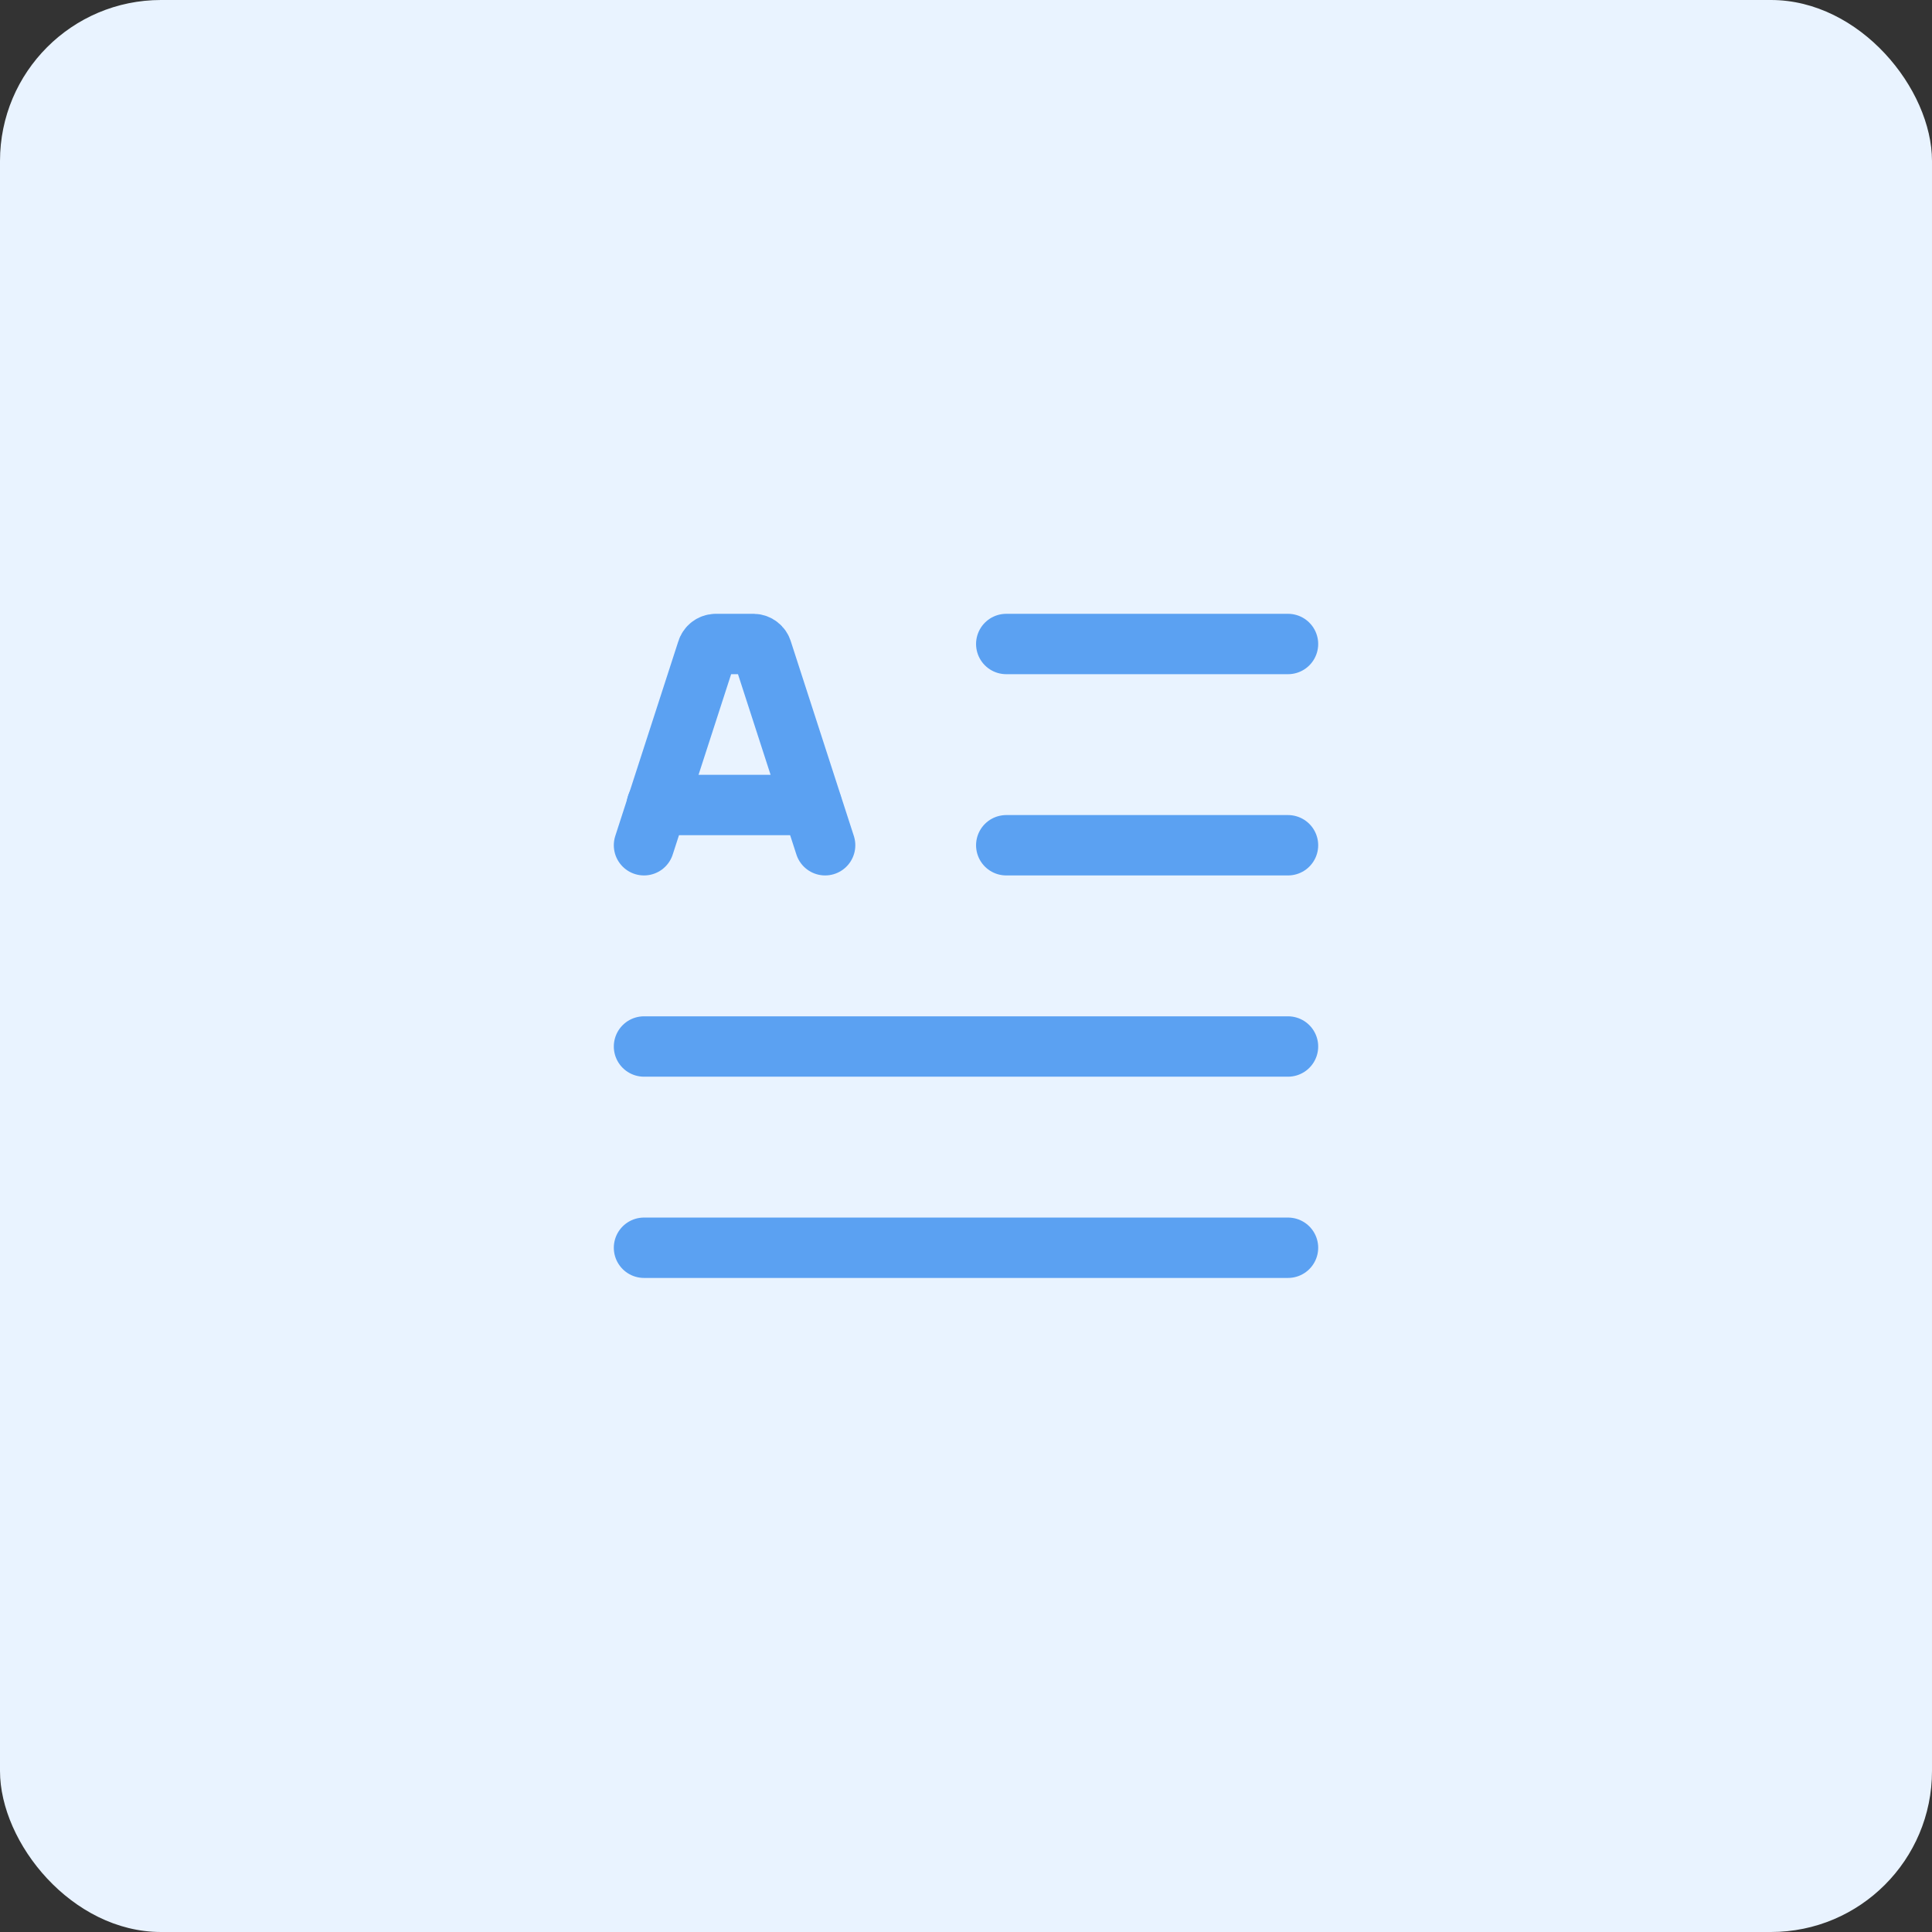 <svg width="48" height="48" viewBox="0 0 48 48" fill="none" xmlns="http://www.w3.org/2000/svg">
<rect x="0" y="0" width="48" height="48" fill="#333333" stroke="none"/>
<rect width="48" height="48" rx="4" fill="#E9F3FF"/>
<path d="M16.317 20H20.17" stroke="#5BA1F2" stroke-width="1.5" stroke-linecap="round" stroke-linejoin="round"/>
<path d="M16 26H32" stroke="#5BA1F2" stroke-width="1.5" stroke-linecap="round" stroke-linejoin="round"/>
<path d="M16 31H32" stroke="#5BA1F2" stroke-width="1.5" stroke-linecap="round" stroke-linejoin="round"/>
<path d="M25 16H32" stroke="#5BA1F2" stroke-width="1.5" stroke-linecap="round" stroke-linejoin="round"/>
<path d="M25 21H32" stroke="#5BA1F2" stroke-width="1.5" stroke-linecap="round" stroke-linejoin="round"/>
<path d="M20.5 21L18.934 16.165C18.907 16.07 18.821 16.003 18.722 16H17.778C17.679 16.003 17.593 16.07 17.566 16.165L16 21" stroke="#5BA1F2" stroke-width="1.5" stroke-linecap="round" stroke-linejoin="round"/>
</svg>
